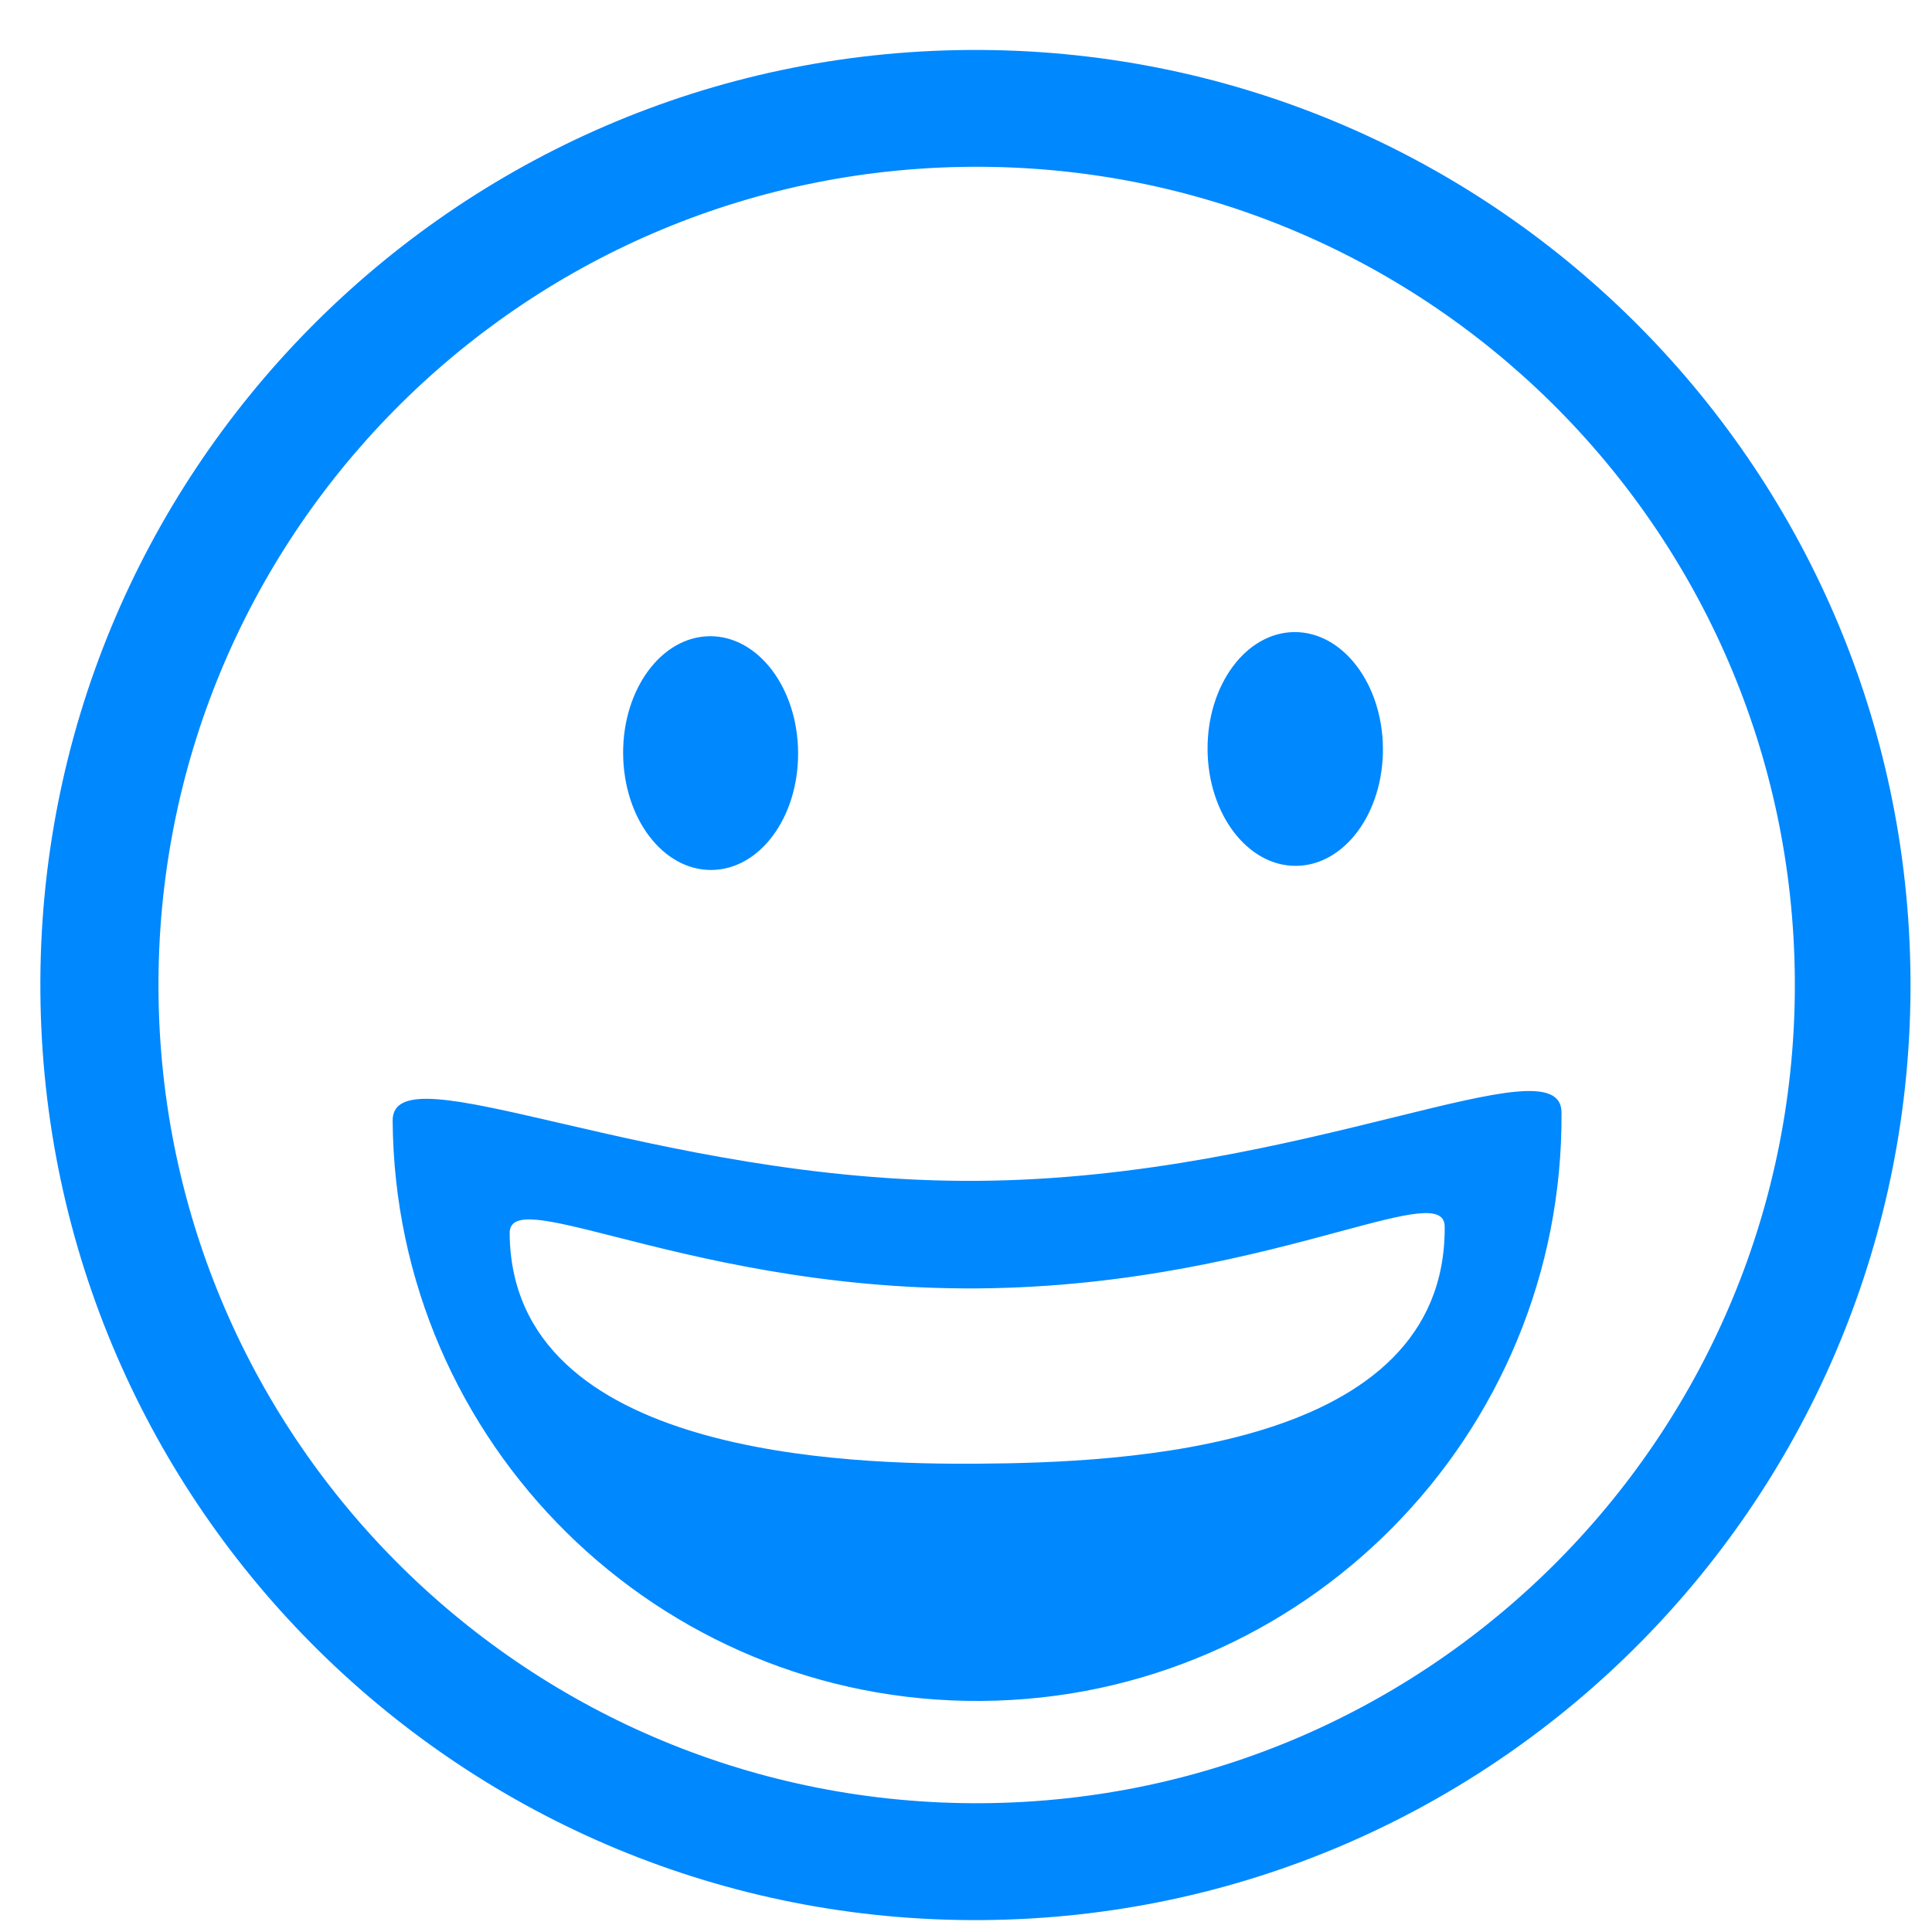 <svg width="30" height="30" viewBox="0 0 30 30" fill="none" xmlns="http://www.w3.org/2000/svg">
<path fill-rule="evenodd" clip-rule="evenodd" d="M29.666 15.193C29.61 7.174 23.063 0.719 15.044 0.776C7.025 0.832 0.57 7.379 0.627 15.398C0.684 23.417 7.23 29.872 15.249 29.815C23.268 29.758 29.723 23.212 29.666 15.193ZM27.87 15.205C27.821 8.189 22.093 2.541 15.076 2.59C8.059 2.64 2.411 8.368 2.461 15.385C2.51 22.401 8.239 28.049 15.255 28C22.272 27.95 27.92 22.222 27.87 15.205ZM20.099 9.815C20.851 9.81 21.466 10.618 21.474 11.62C21.481 12.623 20.877 13.44 20.125 13.445C19.373 13.45 18.758 12.642 18.751 11.64C18.744 10.637 19.348 9.82 20.099 9.815ZM12.393 11.685C12.386 10.681 11.772 9.874 11.022 9.879C10.271 9.885 9.669 10.701 9.676 11.704C9.683 12.707 10.294 13.514 11.047 13.509C11.8 13.504 12.4 12.688 12.393 11.685ZM15.179 18.336C17.715 18.319 20.003 17.754 21.647 17.349C23.253 16.953 24.243 16.709 24.247 17.273C24.282 22.285 20.248 26.377 15.236 26.412C10.224 26.448 6.133 22.413 6.097 17.402C6.093 16.837 7.087 17.067 8.698 17.44C10.347 17.822 12.644 18.354 15.179 18.336ZM20.793 19.126C19.528 19.467 17.588 19.989 15.18 20.006C12.772 20.023 10.825 19.528 9.555 19.205C8.499 18.937 7.911 18.788 7.914 19.149C7.938 22.623 13.217 22.742 15.199 22.728C17.424 22.712 22.458 22.52 22.433 19.047C22.431 18.685 21.845 18.843 20.793 19.126Z" fill="#0088FF"/>
</svg>
